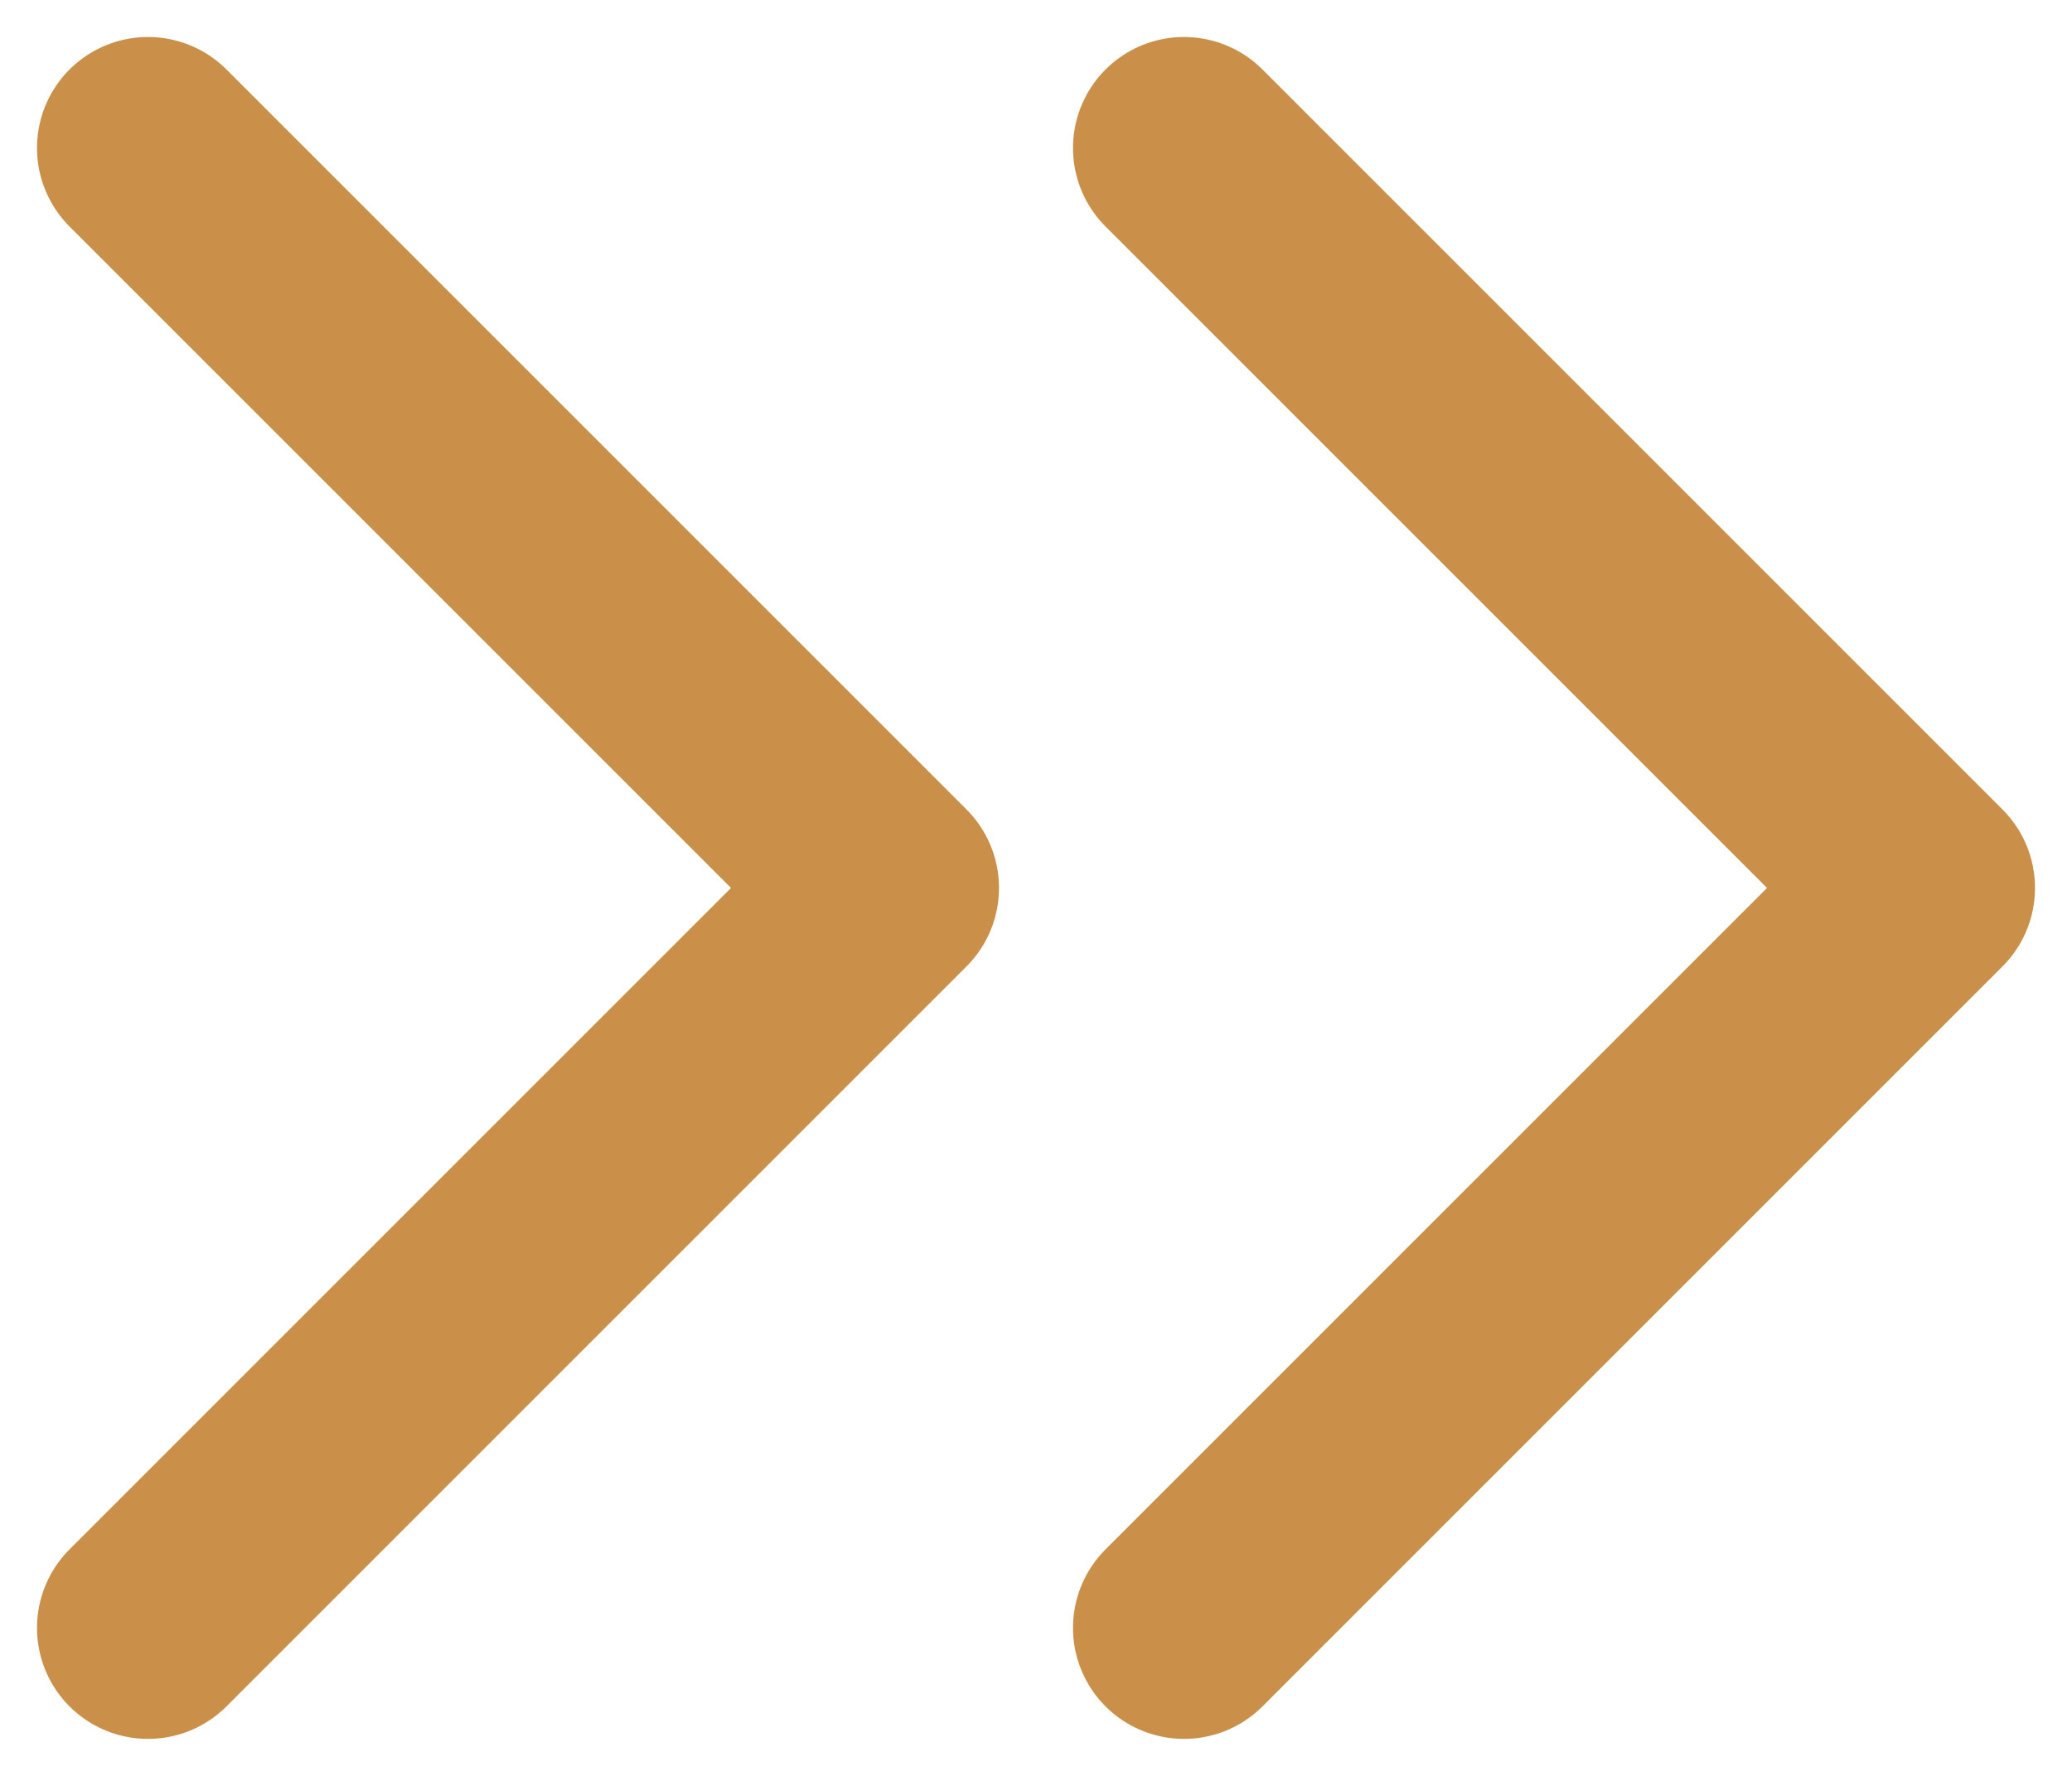 <svg width="14" height="12" viewBox="0 0 14 12" fill="none" xmlns="http://www.w3.org/2000/svg">
<path d="M8 11L13 6L8 1" stroke="#CA8F48" stroke-width="1.5" stroke-linecap="round" stroke-linejoin="round"/>
<path d="M1 11L6 6L1 1" stroke="#CA8F48" stroke-width="1.5" stroke-linecap="round" stroke-linejoin="round"/>
</svg>
